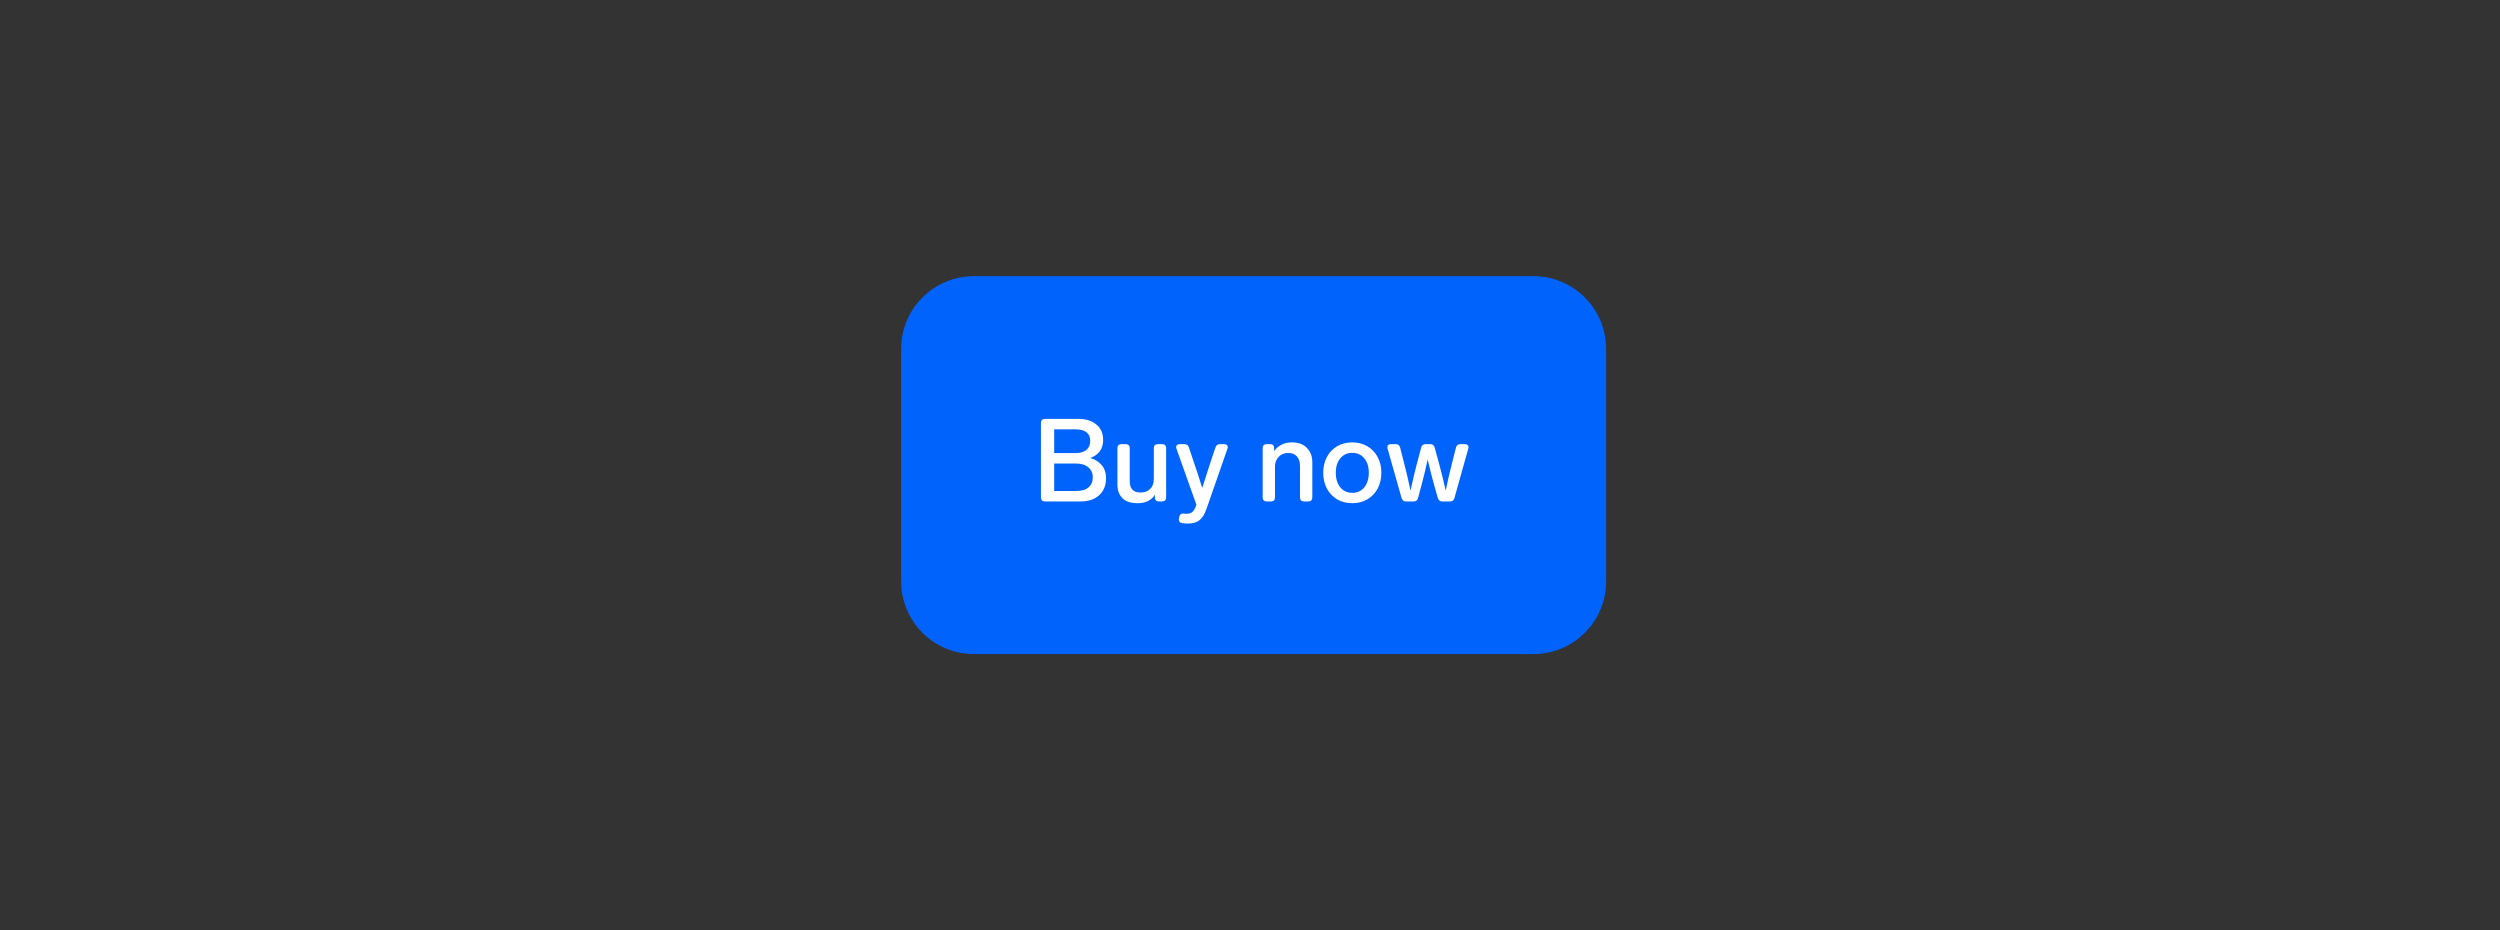 <svg width="344" height="128" viewBox="0 0 344 128" fill="none" xmlns="http://www.w3.org/2000/svg">
<rect x="0" y="0" width="344" height="128" fill="#333333" stroke="none"/>
<path d="M126 48C126 43.582 129.582 40 134 40H211C215.418 40 219 43.582 219 48V80C219 84.418 215.418 88 211 88H134C129.582 88 126 84.418 126 80V48Z" fill="#0063FB"/>
<path d="M150.016 63.016C150.699 63.219 151.232 63.555 151.616 64.024C152 64.493 152.192 65.085 152.192 65.8C152.192 66.792 151.872 67.576 151.232 68.152C150.603 68.717 149.755 69 148.688 69H143.792C143.621 69 143.483 68.952 143.376 68.856C143.28 68.749 143.232 68.611 143.232 68.44V58.2C143.232 58.019 143.28 57.88 143.376 57.784C143.483 57.688 143.621 57.64 143.792 57.64H148.432C149.424 57.64 150.229 57.896 150.848 58.408C151.477 58.909 151.792 59.624 151.792 60.552C151.792 61.171 151.632 61.693 151.312 62.12C150.992 62.536 150.56 62.835 150.016 63.016ZM145.056 62.344H148.016C148.656 62.344 149.147 62.2 149.488 61.912C149.84 61.613 150.016 61.197 150.016 60.664C150.016 60.141 149.845 59.747 149.504 59.48C149.163 59.213 148.672 59.08 148.032 59.08H145.056V62.344ZM148.08 67.56C148.827 67.56 149.392 67.395 149.776 67.064C150.171 66.733 150.368 66.275 150.368 65.688C150.368 65.112 150.165 64.653 149.76 64.312C149.365 63.96 148.805 63.784 148.08 63.784H145.056V67.56H148.08ZM158.765 61.672C158.765 61.491 158.813 61.352 158.909 61.256C159.016 61.16 159.155 61.112 159.325 61.112H159.901C160.083 61.112 160.221 61.16 160.317 61.256C160.413 61.352 160.461 61.491 160.461 61.672V68.44C160.461 68.611 160.413 68.749 160.317 68.856C160.221 68.952 160.083 69 159.901 69H159.469C159.299 69 159.16 68.952 159.053 68.856C158.957 68.749 158.909 68.611 158.909 68.44V68.072C158.696 68.435 158.387 68.723 157.981 68.936C157.576 69.139 157.096 69.24 156.541 69.24C155.603 69.24 154.904 69.011 154.445 68.552C153.987 68.083 153.757 67.464 153.757 66.696V61.672C153.757 61.491 153.805 61.352 153.901 61.256C154.008 61.16 154.147 61.112 154.317 61.112H154.893C155.075 61.112 155.213 61.16 155.309 61.256C155.405 61.352 155.453 61.491 155.453 61.672V66.248C155.453 66.739 155.576 67.117 155.821 67.384C156.077 67.64 156.445 67.768 156.925 67.768C157.48 67.768 157.923 67.608 158.253 67.288C158.595 66.968 158.765 66.504 158.765 65.896V61.672ZM167.246 61.576C167.342 61.267 167.55 61.112 167.87 61.112H168.446C168.606 61.112 168.728 61.149 168.814 61.224C168.899 61.299 168.942 61.4 168.942 61.528C168.942 61.592 168.926 61.667 168.894 61.752L166.03 69.976C165.774 70.723 165.454 71.251 165.07 71.56C164.696 71.88 164.163 72.04 163.47 72.04C163.15 72.04 162.878 72.019 162.654 71.976C162.504 71.965 162.392 71.912 162.318 71.816C162.243 71.731 162.206 71.624 162.206 71.496C162.206 71.421 162.211 71.363 162.222 71.32L162.27 71.112C162.344 70.813 162.504 70.664 162.75 70.664C162.846 70.664 162.936 70.669 163.022 70.68C163.107 70.691 163.192 70.696 163.278 70.696C163.587 70.696 163.843 70.616 164.046 70.456C164.259 70.296 164.435 70.003 164.574 69.576L164.622 69.448L161.886 61.752C161.854 61.667 161.838 61.587 161.838 61.512C161.838 61.384 161.88 61.288 161.965 61.224C162.062 61.149 162.19 61.112 162.35 61.112H162.958C163.288 61.112 163.502 61.267 163.598 61.576L164.222 63.448C164.691 64.792 165.091 66.024 165.422 67.144L165.886 65.72C165.96 65.496 166.072 65.144 166.222 64.664C166.371 64.184 166.504 63.773 166.622 63.432L167.246 61.576ZM177.758 60.872C178.664 60.872 179.358 61.128 179.838 61.64C180.328 62.141 180.574 62.792 180.574 63.592V68.44C180.574 68.611 180.526 68.749 180.43 68.856C180.334 68.952 180.195 69 180.014 69H179.438C179.267 69 179.128 68.952 179.022 68.856C178.926 68.749 178.878 68.611 178.878 68.44V64.12C178.878 63.544 178.734 63.101 178.446 62.792C178.168 62.483 177.768 62.328 177.246 62.328C176.734 62.328 176.302 62.504 175.95 62.856C175.608 63.208 175.438 63.651 175.438 64.184V68.44C175.438 68.611 175.39 68.749 175.294 68.856C175.198 68.952 175.059 69 174.878 69H174.302C174.131 69 173.992 68.952 173.886 68.856C173.79 68.749 173.742 68.611 173.742 68.44V61.672C173.742 61.491 173.79 61.352 173.886 61.256C173.992 61.16 174.131 61.112 174.302 61.112H174.766C174.947 61.112 175.086 61.16 175.182 61.256C175.278 61.352 175.326 61.491 175.326 61.672V62.088C175.582 61.693 175.918 61.395 176.334 61.192C176.75 60.979 177.224 60.872 177.758 60.872ZM186.075 69.24C185.296 69.24 184.603 69.064 183.995 68.712C183.398 68.36 182.928 67.869 182.587 67.24C182.246 66.6 182.075 65.869 182.075 65.048C182.075 64.227 182.246 63.501 182.587 62.872C182.928 62.243 183.398 61.752 183.995 61.4C184.603 61.048 185.296 60.872 186.075 60.872C186.843 60.872 187.531 61.048 188.139 61.4C188.747 61.752 189.222 62.248 189.563 62.888C189.904 63.517 190.075 64.237 190.075 65.048C190.075 65.869 189.904 66.6 189.563 67.24C189.222 67.869 188.747 68.36 188.139 68.712C187.531 69.064 186.843 69.24 186.075 69.24ZM186.075 67.816C186.758 67.816 187.307 67.565 187.723 67.064C188.139 66.552 188.347 65.88 188.347 65.048C188.347 64.227 188.139 63.565 187.723 63.064C187.307 62.563 186.758 62.312 186.075 62.312C185.392 62.312 184.843 62.563 184.427 63.064C184.011 63.565 183.803 64.227 183.803 65.048C183.803 65.88 184.011 66.552 184.427 67.064C184.843 67.565 185.392 67.816 186.075 67.816ZM200.34 61.592C200.415 61.272 200.623 61.112 200.964 61.112H201.556C201.716 61.112 201.839 61.149 201.924 61.224C202.02 61.288 202.068 61.389 202.068 61.528C202.068 61.56 202.058 61.629 202.036 61.736L200.132 68.52C200.058 68.84 199.85 69 199.508 69H198.468C198.148 69 197.94 68.84 197.844 68.52L197.316 66.664C197.082 65.843 196.82 64.813 196.532 63.576L196.452 63.224C196.164 64.525 195.887 65.677 195.62 66.68L195.124 68.52C195.05 68.84 194.842 69 194.5 69H193.476C193.156 69 192.948 68.84 192.852 68.52L190.932 61.736C190.911 61.629 190.9 61.56 190.9 61.528C190.9 61.389 190.943 61.288 191.028 61.224C191.124 61.149 191.252 61.112 191.412 61.112H192.036C192.378 61.112 192.586 61.272 192.66 61.592L193.236 63.864C193.46 64.696 193.722 65.805 194.02 67.192L194.084 67.512C194.394 66.083 194.682 64.867 194.948 63.864L195.556 61.592C195.631 61.272 195.839 61.112 196.18 61.112H196.788C197.13 61.112 197.338 61.272 197.412 61.592L198.036 63.864C198.335 64.973 198.634 66.189 198.932 67.512C199.156 66.371 199.434 65.155 199.764 63.864L200.34 61.592Z" fill="white"/>
<path d="M134 42H211V38H134V42ZM217 48V80H221V48H217ZM211 86H134V90H211V86ZM128 80V48H124V80H128ZM134 86C130.686 86 128 83.314 128 80H124C124 85.523 128.477 90 134 90V86ZM217 80C217 83.314 214.314 86 211 86V90C216.523 90 221 85.523 221 80H217ZM211 42C214.314 42 217 44.686 217 48H221C221 42.477 216.523 38 211 38V42ZM134 38C128.477 38 124 42.477 124 48H128C128 44.686 130.686 42 134 42V38Z" fill="#0063FB"/>
</svg>

